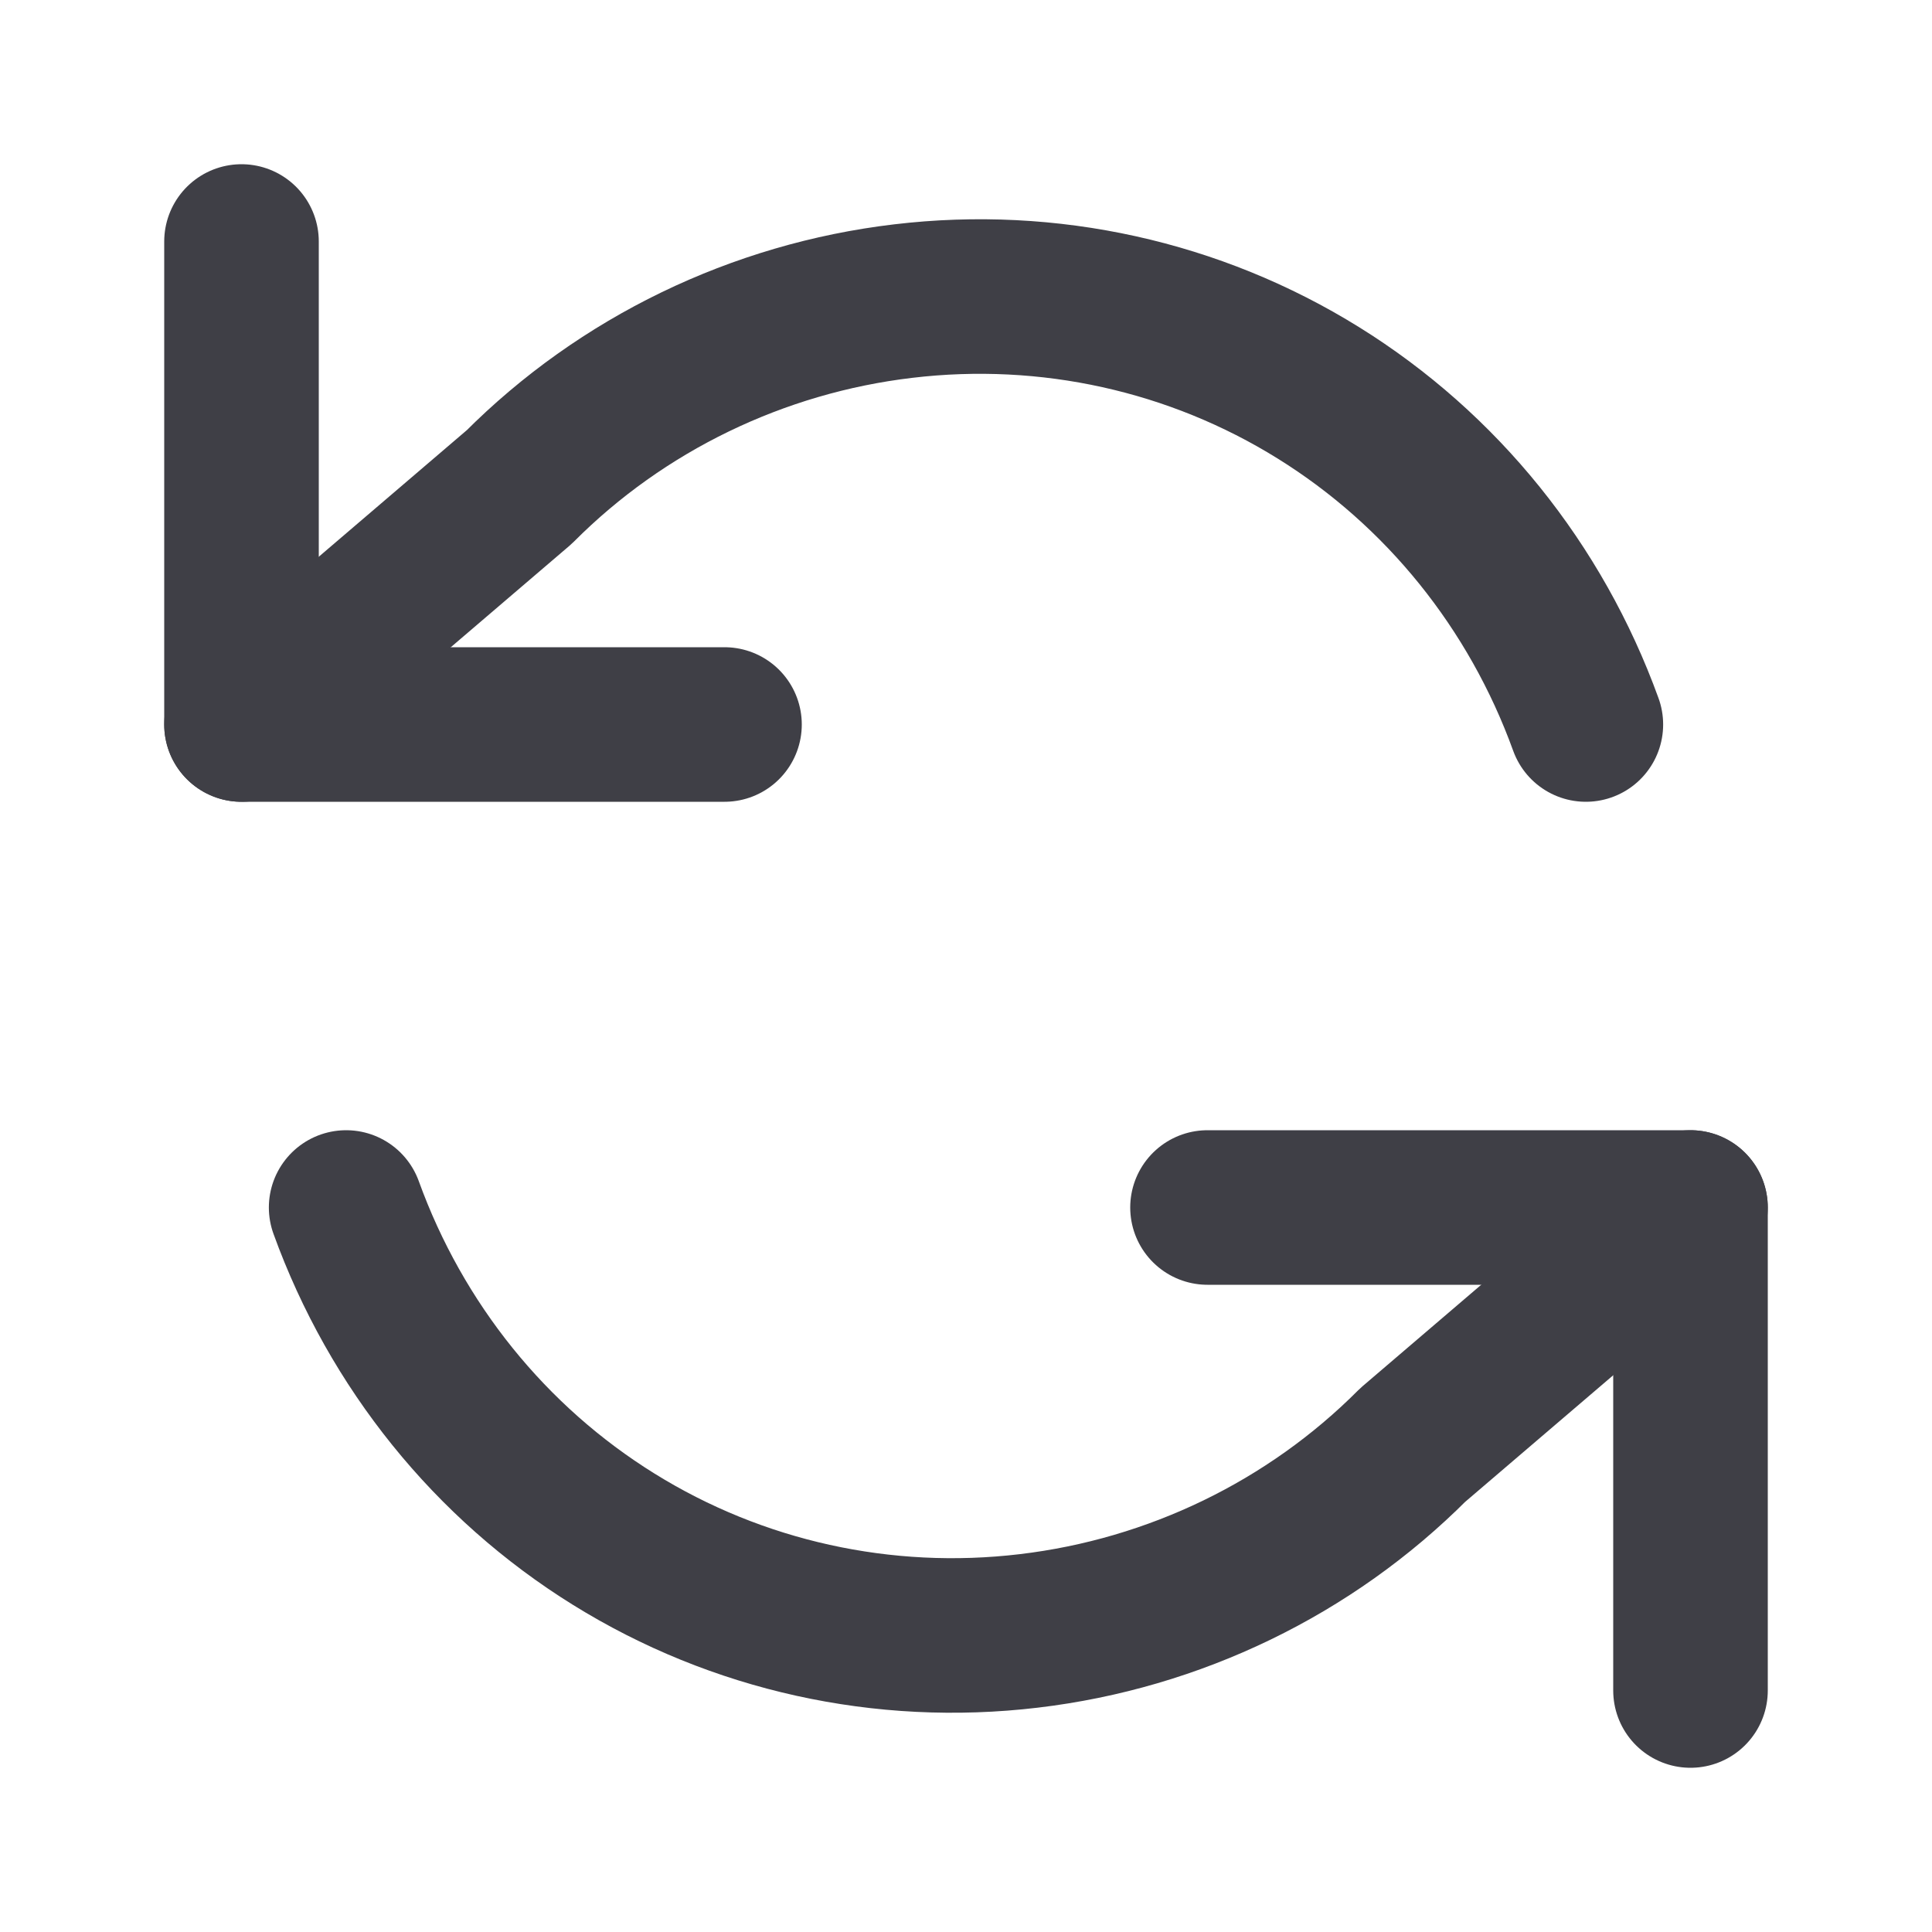 <svg width="25" height="25" viewBox="0 0 25 25" fill="none" xmlns="http://www.w3.org/2000/svg">
  <path d="M3.125 3.125V9.375H9.375" stroke="#3F3F46" stroke-width="2" stroke-linecap="round" stroke-linejoin="round"/>
  <path d="M21.875 21.875V15.625H15.625" stroke="#3F3F46" stroke-width="2" stroke-linecap="round" stroke-linejoin="round"/>
  <path d="M20.521 9.375C19.872 7.583 18.655 6.074 17.059 5.083C15.462 4.091 13.571 3.672 11.688 3.896C9.804 4.119 8.047 4.97 6.719 6.302L3.125 9.375M21.875 15.625L18.281 18.698C16.953 20.03 15.196 20.881 13.312 21.104C11.429 21.328 9.538 20.909 7.941 19.917C6.345 18.926 5.128 17.417 4.479 15.625" stroke="#3F3F46" stroke-width="2" stroke-linecap="round" stroke-linejoin="round"/>
</svg>